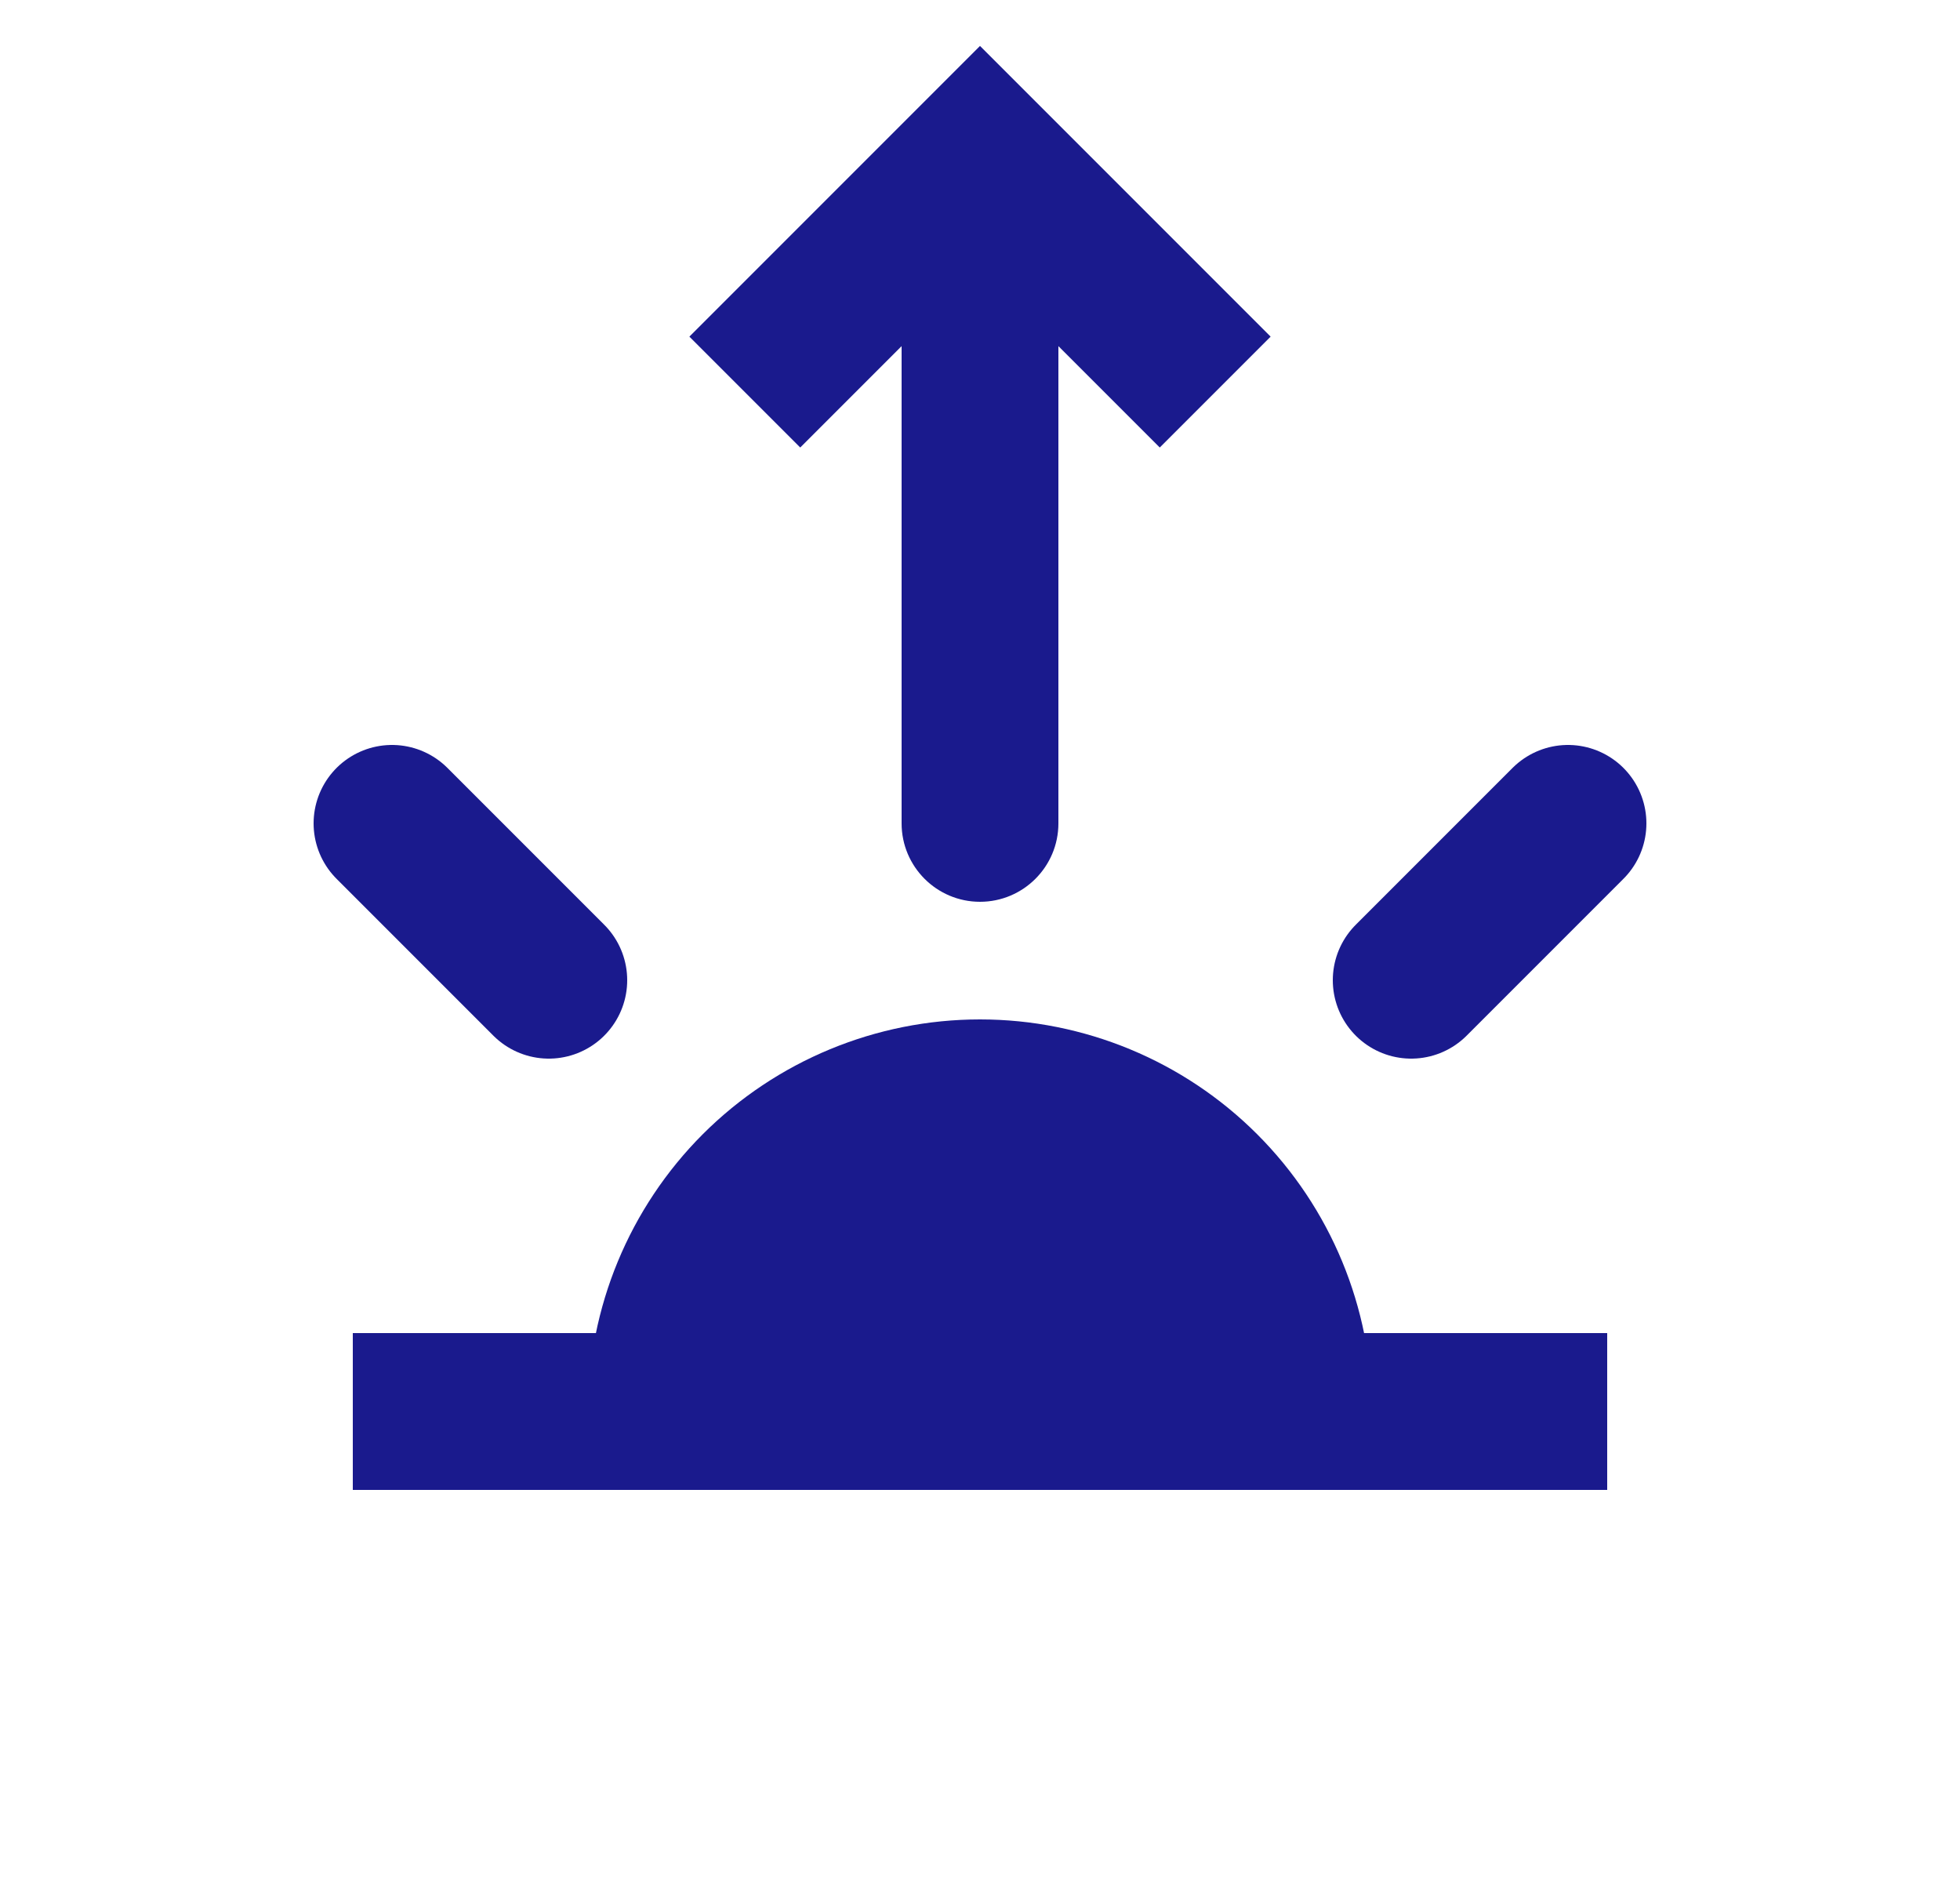 <svg width="25" height="24" viewBox="0 0 25 24" fill="none" xmlns="http://www.w3.org/2000/svg">
<path d="M17.5 18C17.5 16.674 16.973 15.402 16.035 14.464C15.098 13.527 13.826 13 12.5 13C11.174 13 9.902 13.527 8.964 14.464C8.027 15.402 7.5 16.674 7.5 18L12.5 18H17.5Z" fill="#1A1A8D"/>
<path d="M18 12.5L20 10.5" stroke="#1A1A8D" stroke-width="2" stroke-linecap="round"/>
<path d="M5.5 18H19.5" stroke="#1A1A8D" stroke-width="2" stroke-linecap="square"/>
<path d="M5 10.5L7 12.5" stroke="#1A1A8D" stroke-width="2" stroke-linecap="round"/>
<path d="M12.5 2L13.207 1.293L12.5 0.586L11.793 1.293L12.5 2ZM11.5 10.5C11.5 11.052 11.948 11.5 12.5 11.5C13.052 11.5 13.5 11.052 13.5 10.5L11.5 10.5ZM16.207 4.293L13.207 1.293L11.793 2.707L14.793 5.707L16.207 4.293ZM11.793 1.293L8.793 4.293L10.207 5.707L13.207 2.707L11.793 1.293ZM11.5 2L11.5 10.5L13.5 10.5L13.5 2L11.5 2Z" fill="#1A1A8D"/>
</svg>
